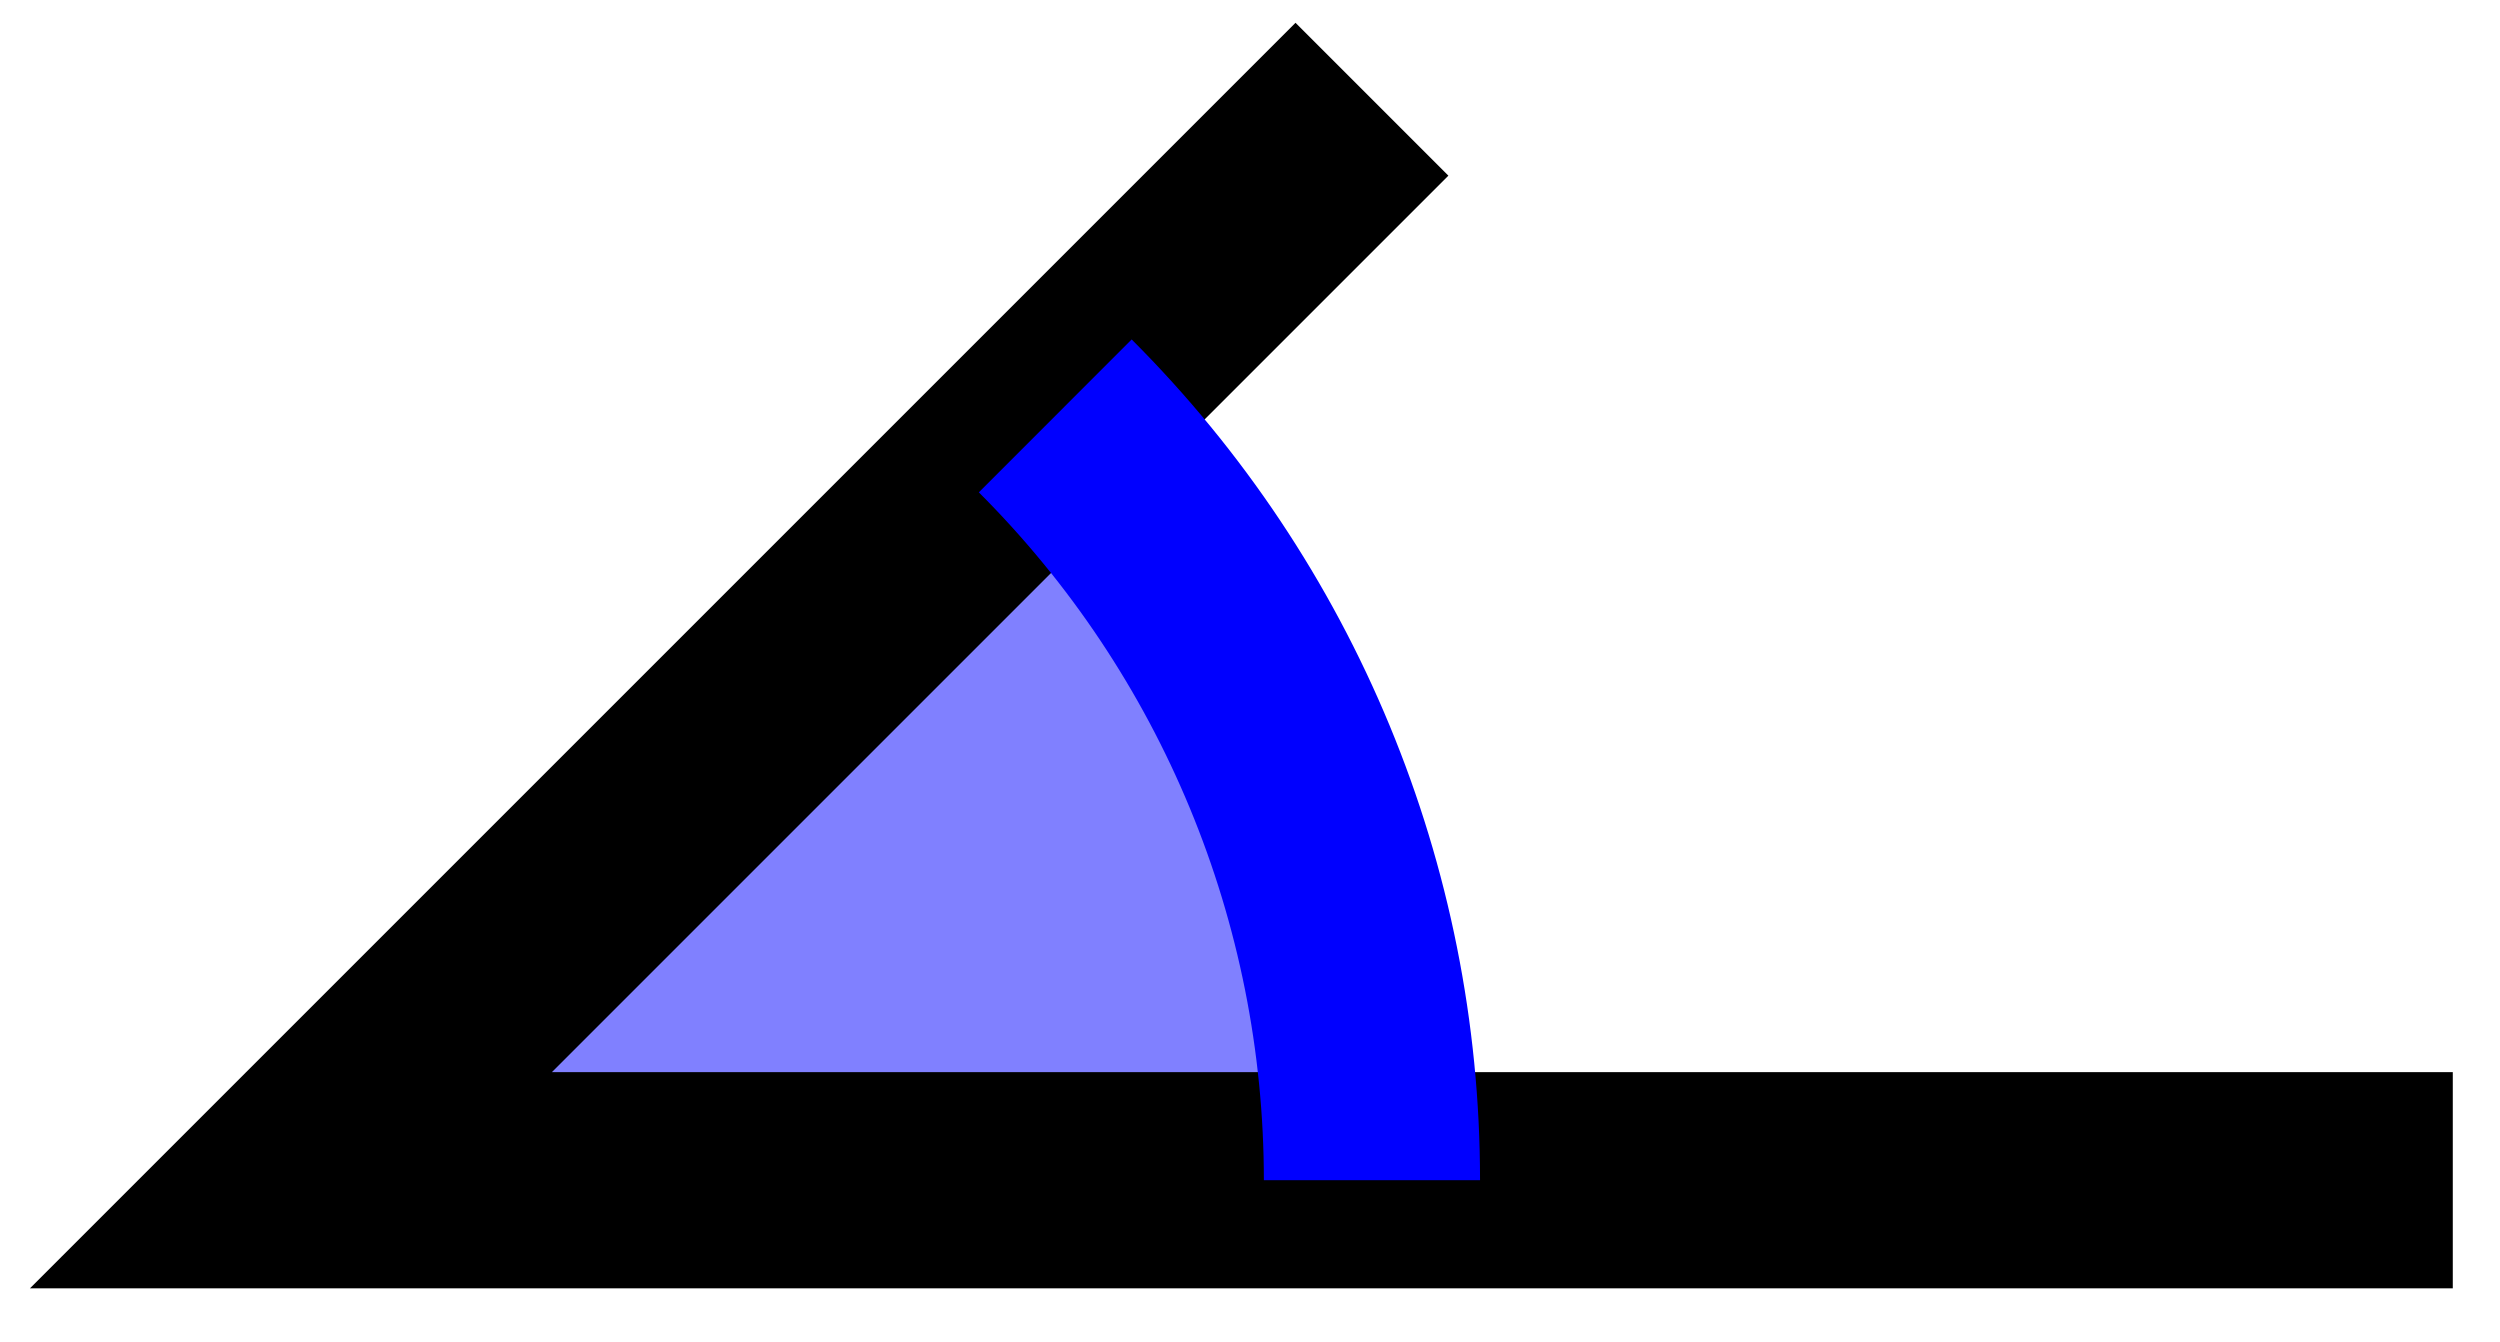 <svg xmlns="http://www.w3.org/2000/svg" width="87.411" height="46.923" viewBox="0 0 65.558 35.192" version="1.2"><defs><clipPath id="a"><path d="M0 0h65.336v34.79H0Zm0 0"/></clipPath></defs><path style="stroke:none;fill-rule:nonzero;fill:#8080ff;fill-opacity:1" d="M7.629 30.95h28.348c0-7.516-2.989-14.731-8.305-20.044Zm0 0"/><g clip-path="url(#a)"><path style="fill:none;stroke-width:5.669;stroke-linecap:butt;stroke-linejoin:miter;stroke:#000;stroke-opacity:1;stroke-miterlimit:10" d="M56.692 0H.001l28.348 28.347" transform="matrix(1 0 0 -1 7.628 30.949)"/><path style="fill:none;stroke-width:5.669;stroke-linecap:butt;stroke-linejoin:miter;stroke:#00f;stroke-opacity:1;stroke-miterlimit:10" d="M28.349 0c0 7.515-2.989 14.73-8.305 20.043" transform="matrix(1 0 0 -1 7.628 30.949)"/></g></svg>